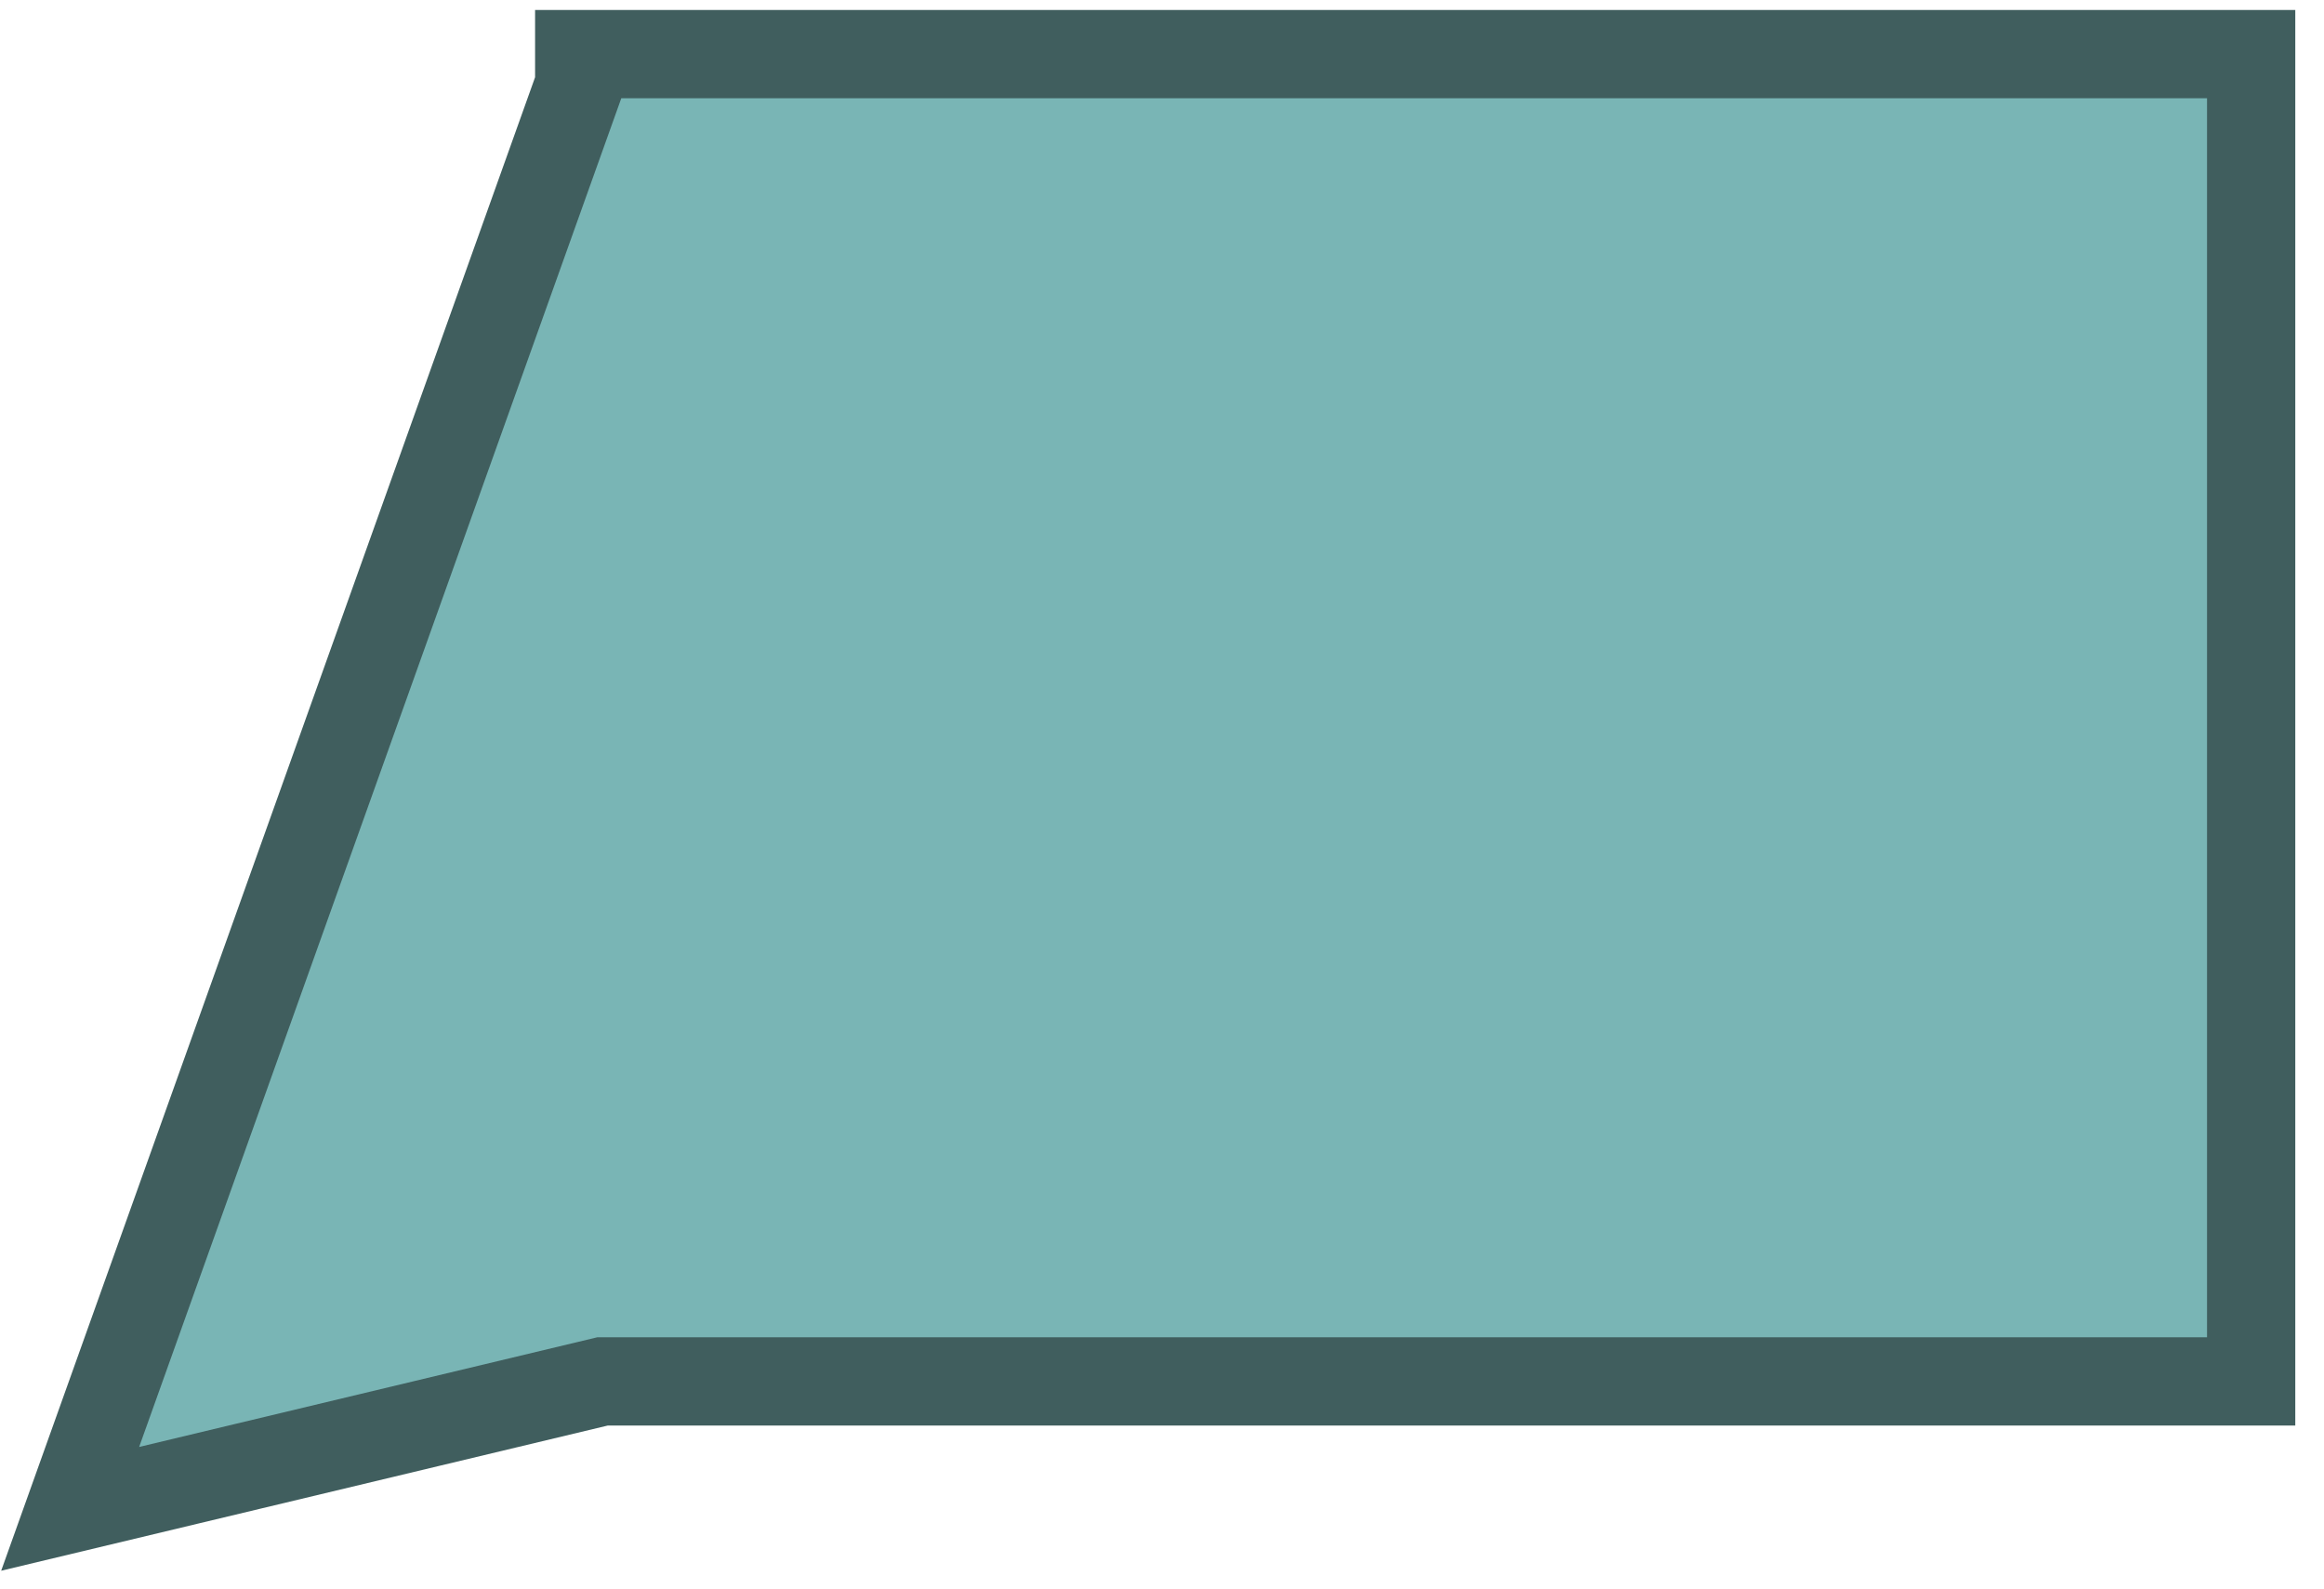 <svg width="79" height="54" viewBox="0 0 79 54" fill="none" xmlns="http://www.w3.org/2000/svg">
<path id="Vector" d="M76.524 1.84H19.689V2.885L2.385 51.28L20.483 46.949H76.524V1.84Z" fill="#79B5B5" stroke="#405E5E" stroke-width="3" stroke-miterlimit="10"/>
</svg>
